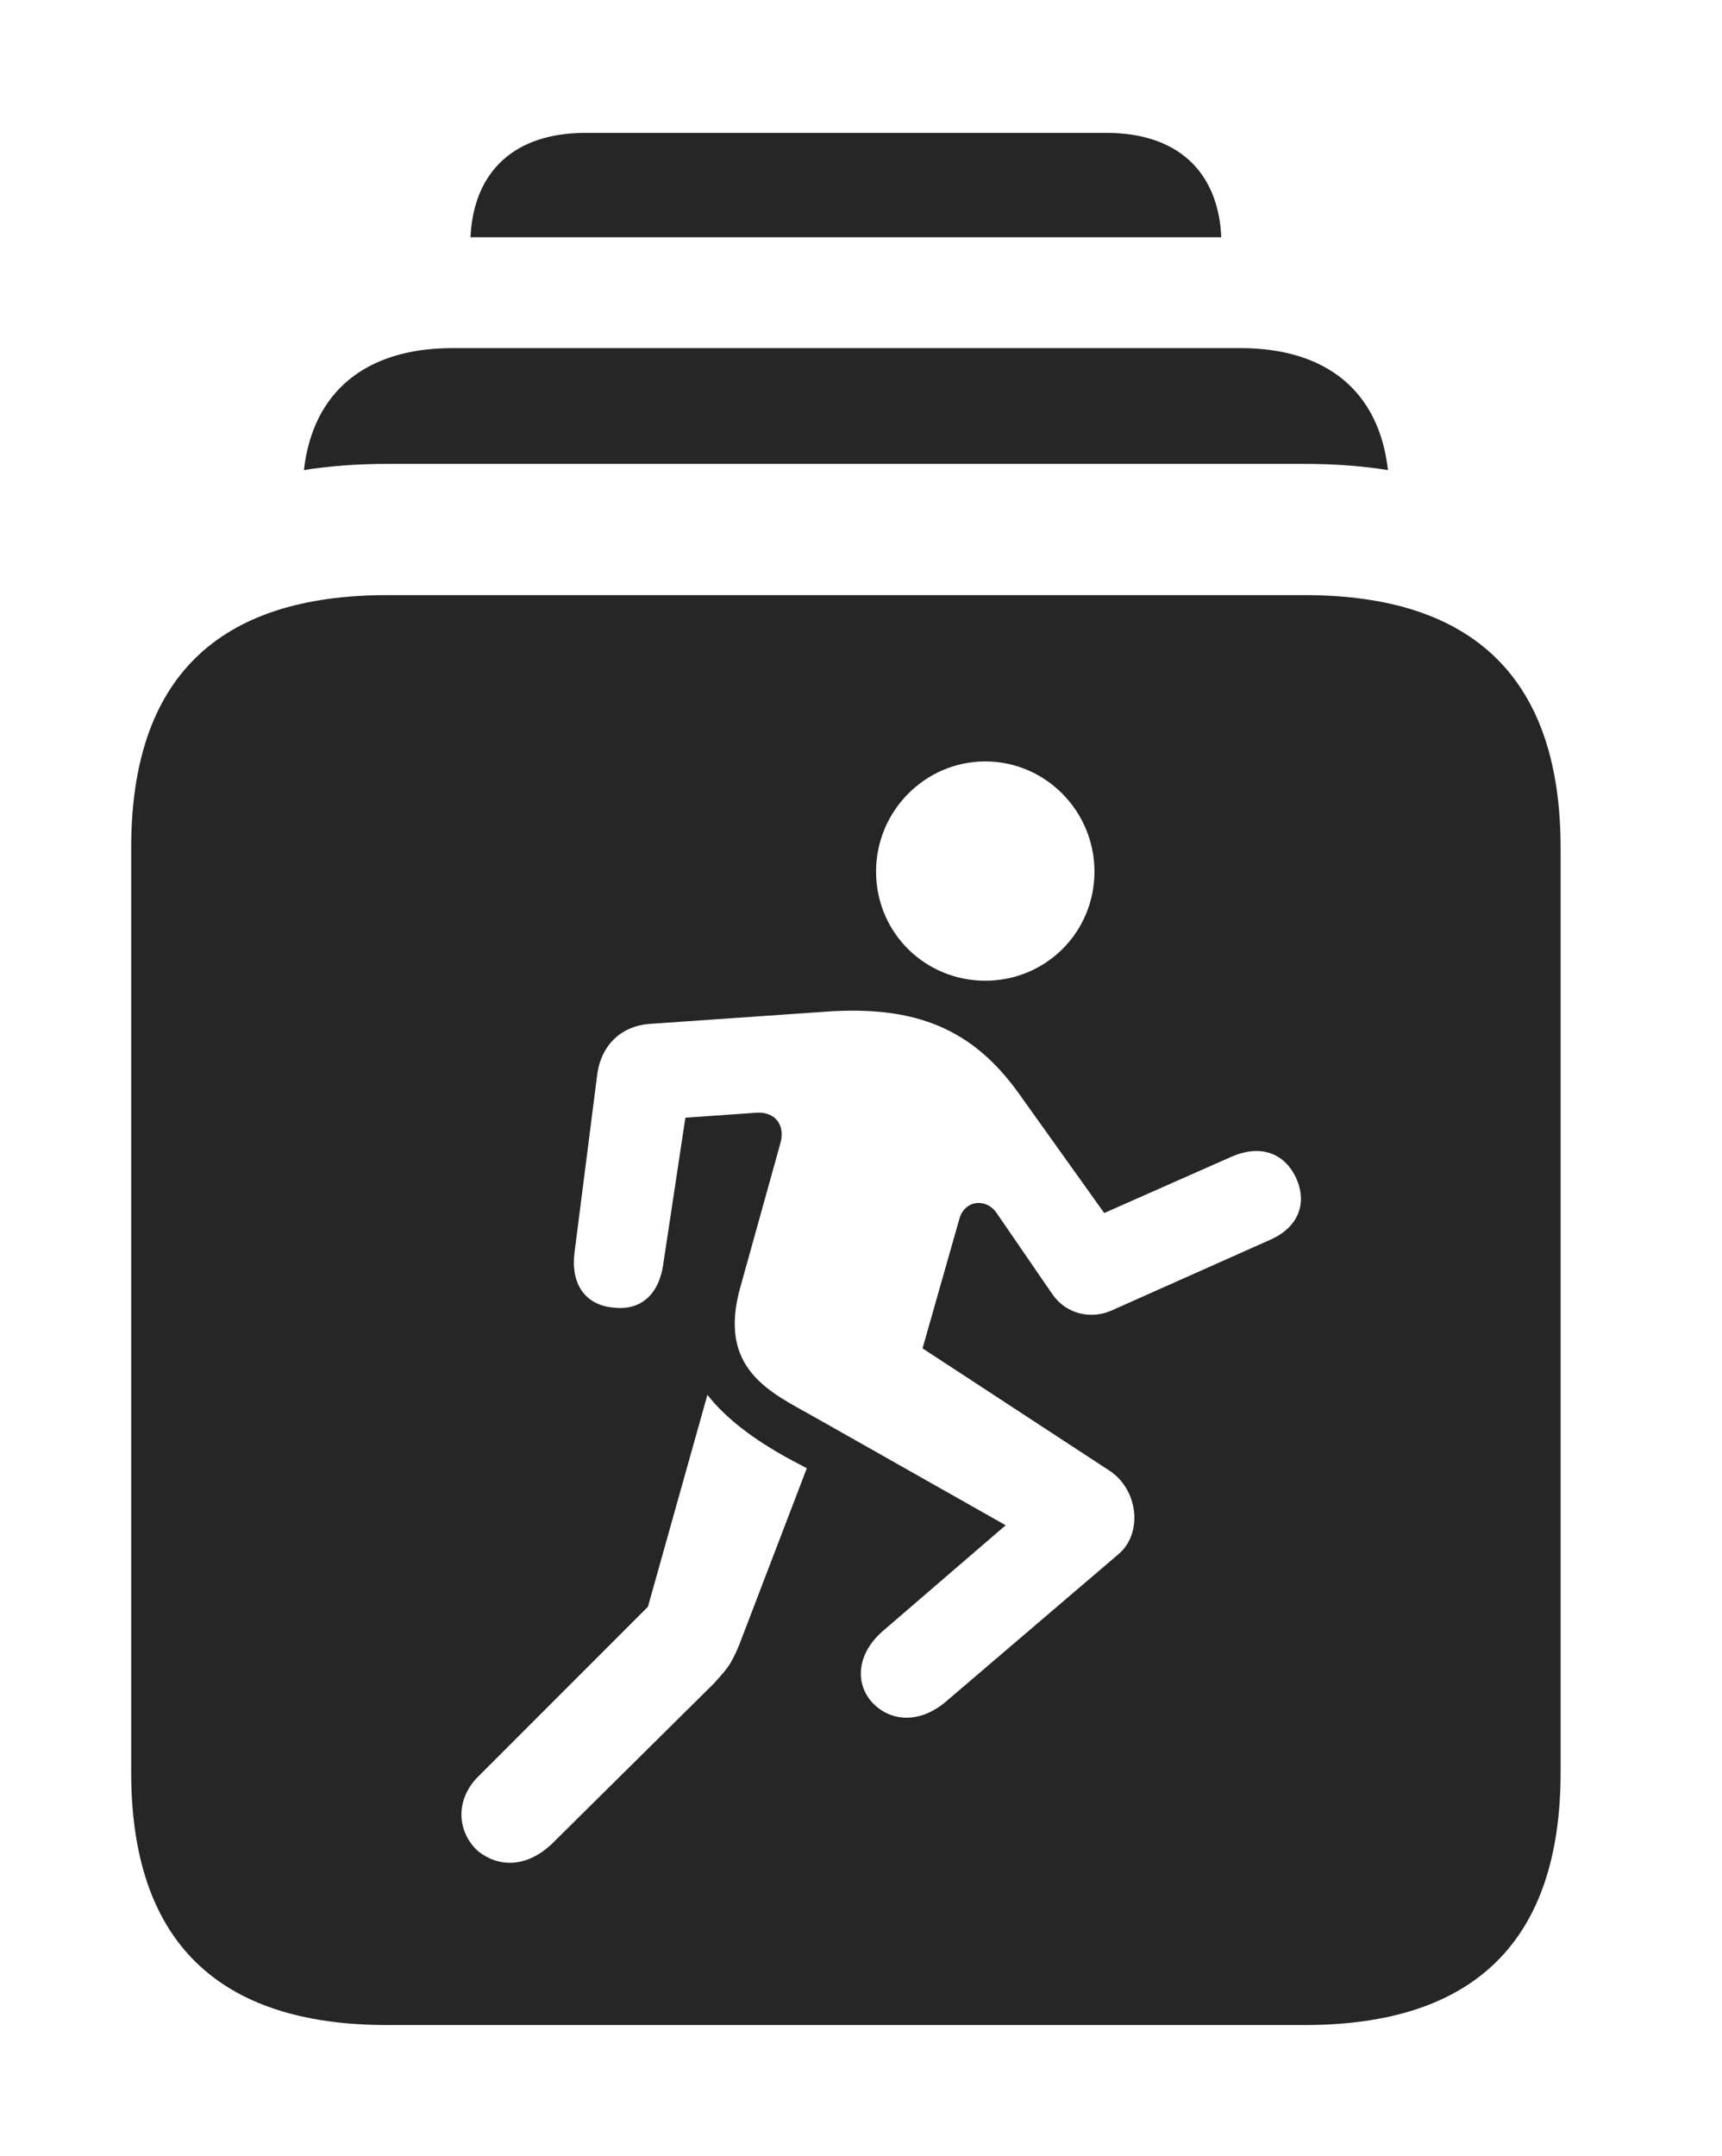 <?xml version="1.0" encoding="UTF-8"?>
<!--Generator: Apple Native CoreSVG 232.5-->
<!DOCTYPE svg
PUBLIC "-//W3C//DTD SVG 1.1//EN"
       "http://www.w3.org/Graphics/SVG/1.1/DTD/svg11.dtd">
<svg version="1.1" xmlns="http://www.w3.org/2000/svg" xmlns:xlink="http://www.w3.org/1999/xlink" width="20.635" height="25.83">
 <g>
  <rect height="25.83" opacity="0" width="20.635" x="0" y="0"/>
  <path d="M14.635 2.842L5.638 2.842C5.675 2.043 6.176 1.592 7.012 1.592L13.262 1.592C14.097 1.592 14.599 2.043 14.635 2.842Z" fill="#000000" fill-opacity="0.85"/>
  <path d="M16.632 5.631C16.318 5.581 15.985 5.557 15.635 5.557L4.639 5.557C4.289 5.557 3.955 5.581 3.642 5.631C3.748 4.693 4.383 4.17 5.42 4.17L14.863 4.17C15.901 4.17 16.527 4.693 16.632 5.631Z" fill="#000000" fill-opacity="0.85"/>
  <path d="M18.701 10.156L18.701 21.23C18.701 23.242 17.676 24.258 15.635 24.258L4.639 24.258C2.598 24.258 1.572 23.242 1.572 21.23L1.572 10.156C1.572 8.135 2.598 7.129 4.639 7.129L15.635 7.129C17.676 7.129 18.701 8.145 18.701 10.156ZM7.764 19.248L5.752 21.26C5.43 21.562 5.488 21.963 5.732 22.178C5.967 22.363 6.299 22.383 6.611 22.09L8.555 20.166C8.711 19.99 8.75 19.961 8.857 19.707L9.668 17.588L9.482 17.49C9.014 17.236 8.691 16.982 8.477 16.709ZM9.893 12.119L7.773 12.266C7.441 12.295 7.207 12.52 7.158 12.861L6.885 15C6.836 15.381 7.012 15.635 7.354 15.664C7.686 15.703 7.9 15.498 7.949 15.137L8.213 13.389L9.053 13.33C9.248 13.31 9.414 13.438 9.355 13.682L8.877 15.4C8.584 16.406 9.238 16.68 9.756 16.973L12.051 18.271L10.576 19.541C10.254 19.824 10.254 20.176 10.449 20.391C10.654 20.615 11.006 20.664 11.338 20.381L13.408 18.613C13.691 18.369 13.643 17.861 13.31 17.627L11.055 16.152L11.494 14.609C11.553 14.375 11.816 14.346 11.943 14.531L12.607 15.498C12.764 15.732 13.057 15.81 13.31 15.703L15.215 14.854C15.557 14.707 15.674 14.414 15.527 14.102C15.381 13.799 15.088 13.711 14.756 13.857L13.232 14.531L12.207 13.096C11.66 12.334 10.986 12.041 9.893 12.119ZM10.498 10.44C10.498 11.172 11.084 11.748 11.807 11.748C12.529 11.748 13.115 11.172 13.115 10.44C13.115 9.717 12.529 9.121 11.807 9.121C11.084 9.121 10.498 9.717 10.498 10.44Z" fill="#000000" fill-opacity="0.85"/>
 </g>
</svg>
